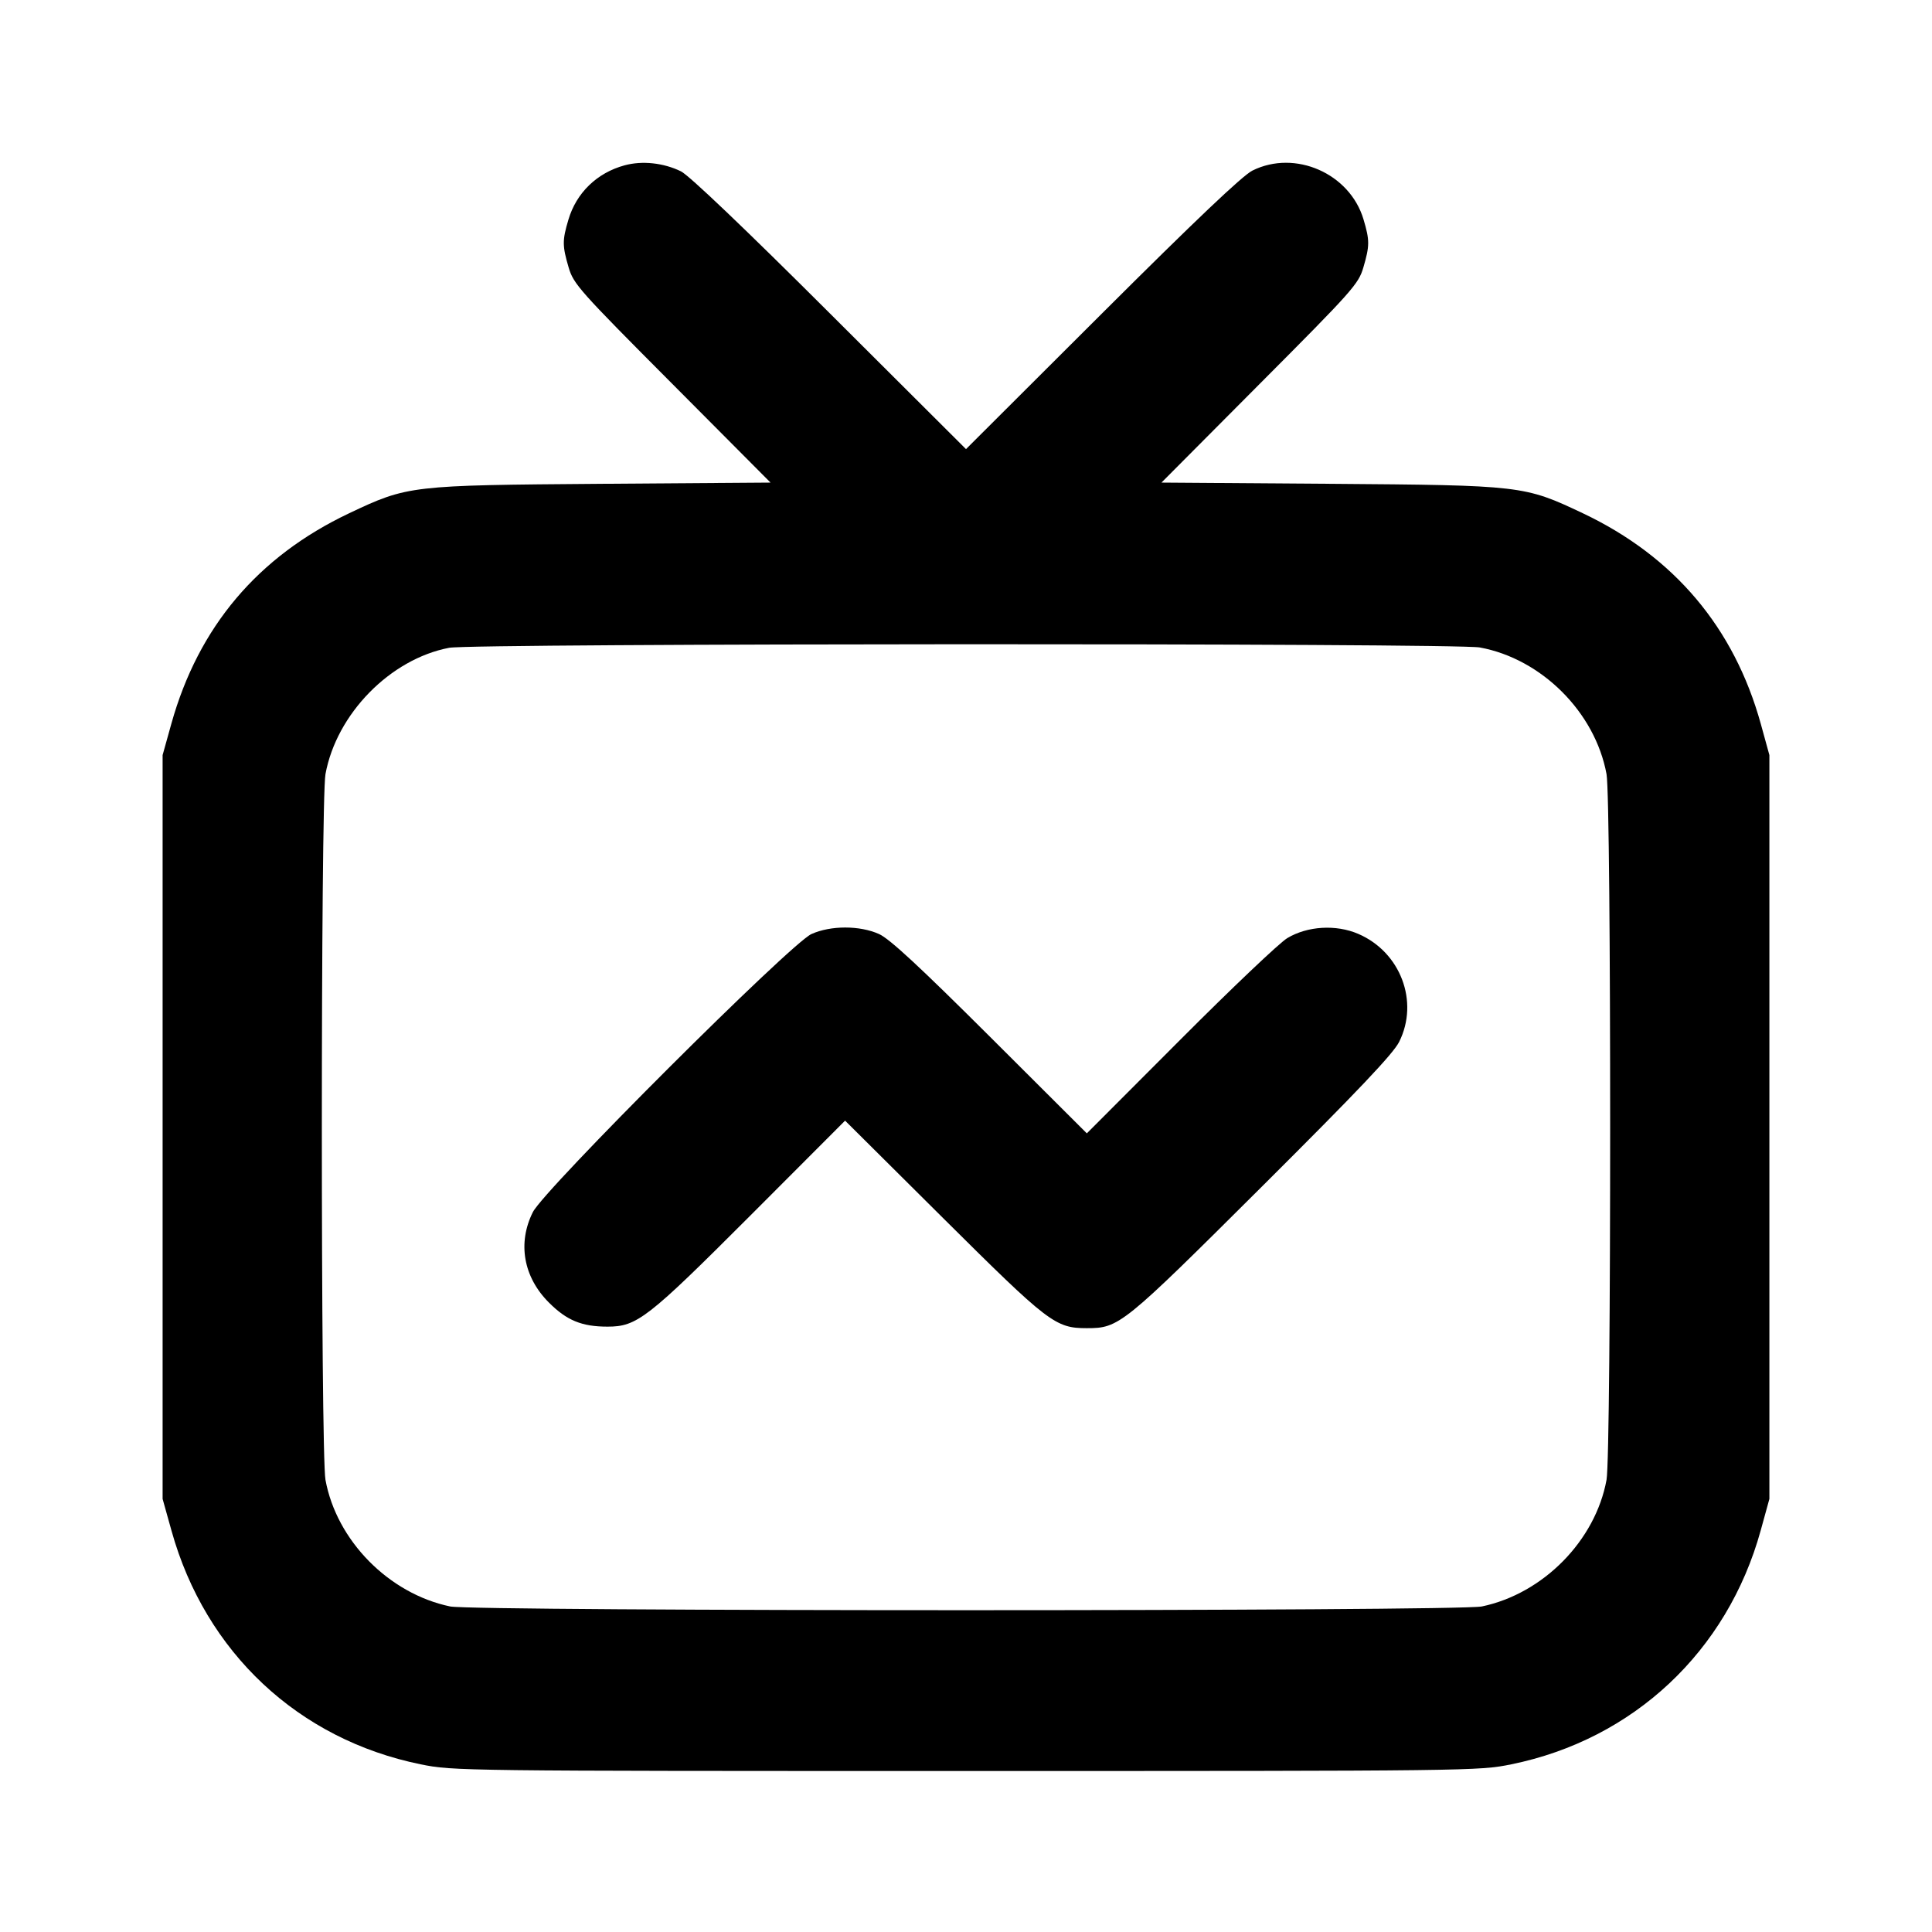 <svg xmlns="http://www.w3.org/2000/svg" class="fbl-icon _3UMk3x _1a_Ljt" viewBox="0 0 24 24" height="24" width="24" role="img" aria-hidden="true"><title>Live</title><svg width="24" height="24" fill="none" xmlns="http://www.w3.org/2000/svg"><path d="M7.758 2.054 C 7.416 2.147,7.160 2.395,7.061 2.729 C 6.984 2.987,6.985 3.054,7.064 3.323 C 7.124 3.528,7.196 3.609,8.350 4.767 L 9.572 5.995 7.476 6.010 C 5.094 6.028,5.066 6.031,4.337 6.376 C 3.203 6.914,2.466 7.786,2.129 8.989 L 2.020 9.380 2.020 14.000 L 2.020 18.620 2.131 19.017 C 2.552 20.526,3.707 21.608,5.226 21.917 C 5.627 21.999,5.720 22.000,12.000 22.000 C 18.280 22.000,18.373 21.999,18.774 21.917 C 20.291 21.608,21.457 20.515,21.872 19.012 L 21.980 18.620 21.980 14.000 L 21.980 9.380 21.874 8.995 C 21.542 7.796,20.797 6.914,19.663 6.376 C 18.934 6.031,18.906 6.028,16.524 6.010 L 14.428 5.995 15.650 4.767 C 16.804 3.609,16.876 3.528,16.936 3.323 C 17.015 3.053,17.016 2.987,16.938 2.725 C 16.768 2.154,16.088 1.855,15.558 2.119 C 15.436 2.180,14.854 2.732,13.690 3.893 L 12.000 5.579 10.310 3.894 C 9.250 2.836,8.560 2.179,8.460 2.129 C 8.244 2.023,7.978 1.994,7.758 2.054 M18.383 8.043 C 19.151 8.184,19.816 8.849,19.957 9.617 C 20.017 9.948,20.017 18.052,19.957 18.383 C 19.819 19.138,19.170 19.797,18.408 19.956 C 18.109 20.018,5.891 20.018,5.592 19.956 C 4.830 19.797,4.181 19.138,4.043 18.383 C 3.983 18.052,3.983 9.948,4.043 9.617 C 4.180 8.868,4.847 8.187,5.580 8.047 C 5.875 7.991,18.077 7.987,18.383 8.043 M10.080 11.603 C 9.821 11.720,6.760 14.775,6.619 15.058 C 6.427 15.442,6.502 15.865,6.819 16.181 C 7.040 16.403,7.228 16.480,7.547 16.480 C 7.913 16.480,8.043 16.379,9.319 15.102 L 10.498 13.921 11.719 15.135 C 13.027 16.435,13.110 16.499,13.500 16.499 C 13.902 16.499,13.940 16.469,15.671 14.745 C 16.879 13.542,17.307 13.090,17.381 12.942 C 17.631 12.442,17.398 11.827,16.873 11.601 C 16.597 11.482,16.243 11.503,15.992 11.653 C 15.897 11.709,15.298 12.278,14.661 12.917 L 13.501 14.079 12.301 12.882 C 11.421 12.005,11.052 11.663,10.920 11.603 C 10.680 11.495,10.320 11.495,10.080 11.603 " fill="currentColor" stroke="none" fill-rule="evenodd"/></svg></svg>